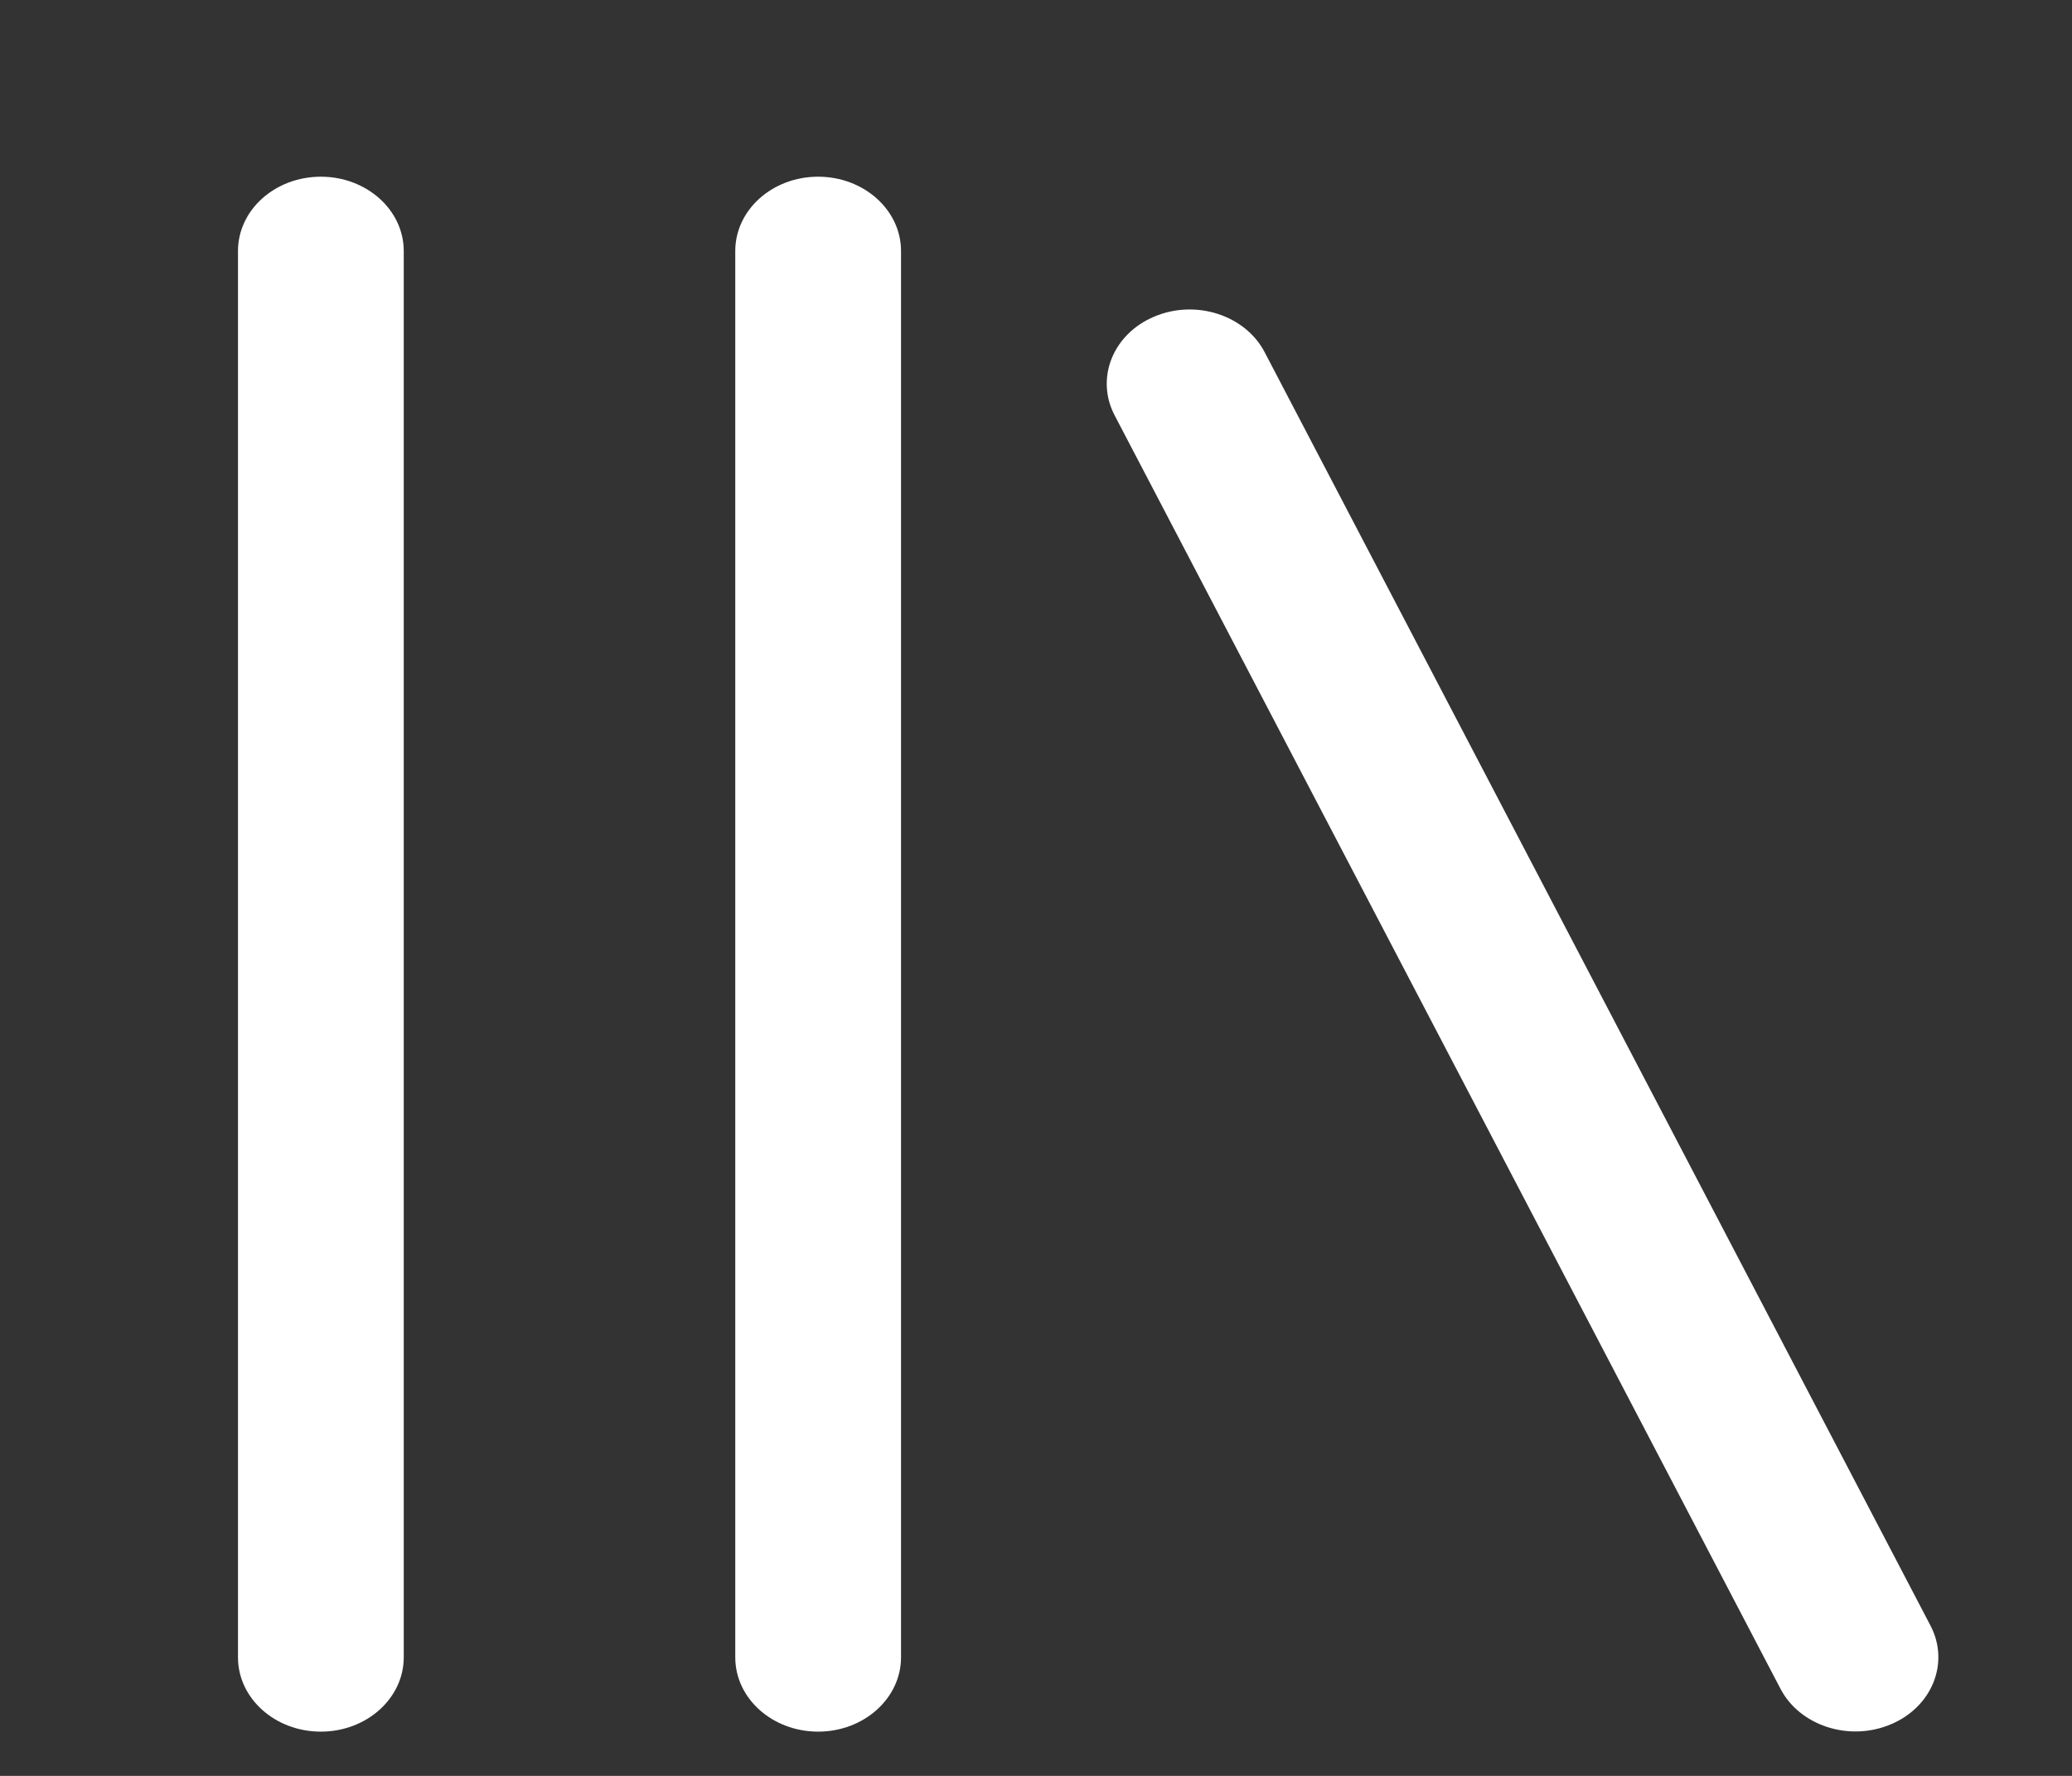 <svg width="14" height="12" viewBox="0 0 14 12" fill="none" xmlns="http://www.w3.org/2000/svg">
<rect x="0" y="0" width="14" height="12" fill="#333333" stroke="none"/>
<g clip-path="url(#clip0_737_440)">
<path d="M2.168 1.194H2.168C1.858 1.194 1.608 1.419 1.608 1.696V11.199C1.608 11.476 1.858 11.701 2.168 11.701C2.477 11.701 2.728 11.476 2.728 11.199V1.696C2.728 1.419 2.477 1.194 2.168 1.194Z" fill="white"/>
<path d="M5.528 1.194H5.528C5.218 1.194 4.968 1.419 4.968 1.696V11.199C4.968 11.476 5.218 11.701 5.528 11.701C5.837 11.701 6.088 11.476 6.088 11.199V1.696C6.088 1.419 5.837 1.194 5.528 1.194Z" fill="white"/>
<path d="M7.8 2.139L7.8 2.139C7.52 2.256 7.4 2.555 7.531 2.806L12.03 11.411C12.161 11.662 12.495 11.77 12.775 11.652C13.055 11.535 13.175 11.236 13.044 10.985L8.545 2.38C8.414 2.129 8.08 2.021 7.8 2.139Z" fill="white"/>
</g>
<defs>
<clipPath id="clip0_737_440">
<rect width="14" height="11.667" fill="white" transform="translate(0 0.167)"/>
</clipPath>
</defs>
</svg>
